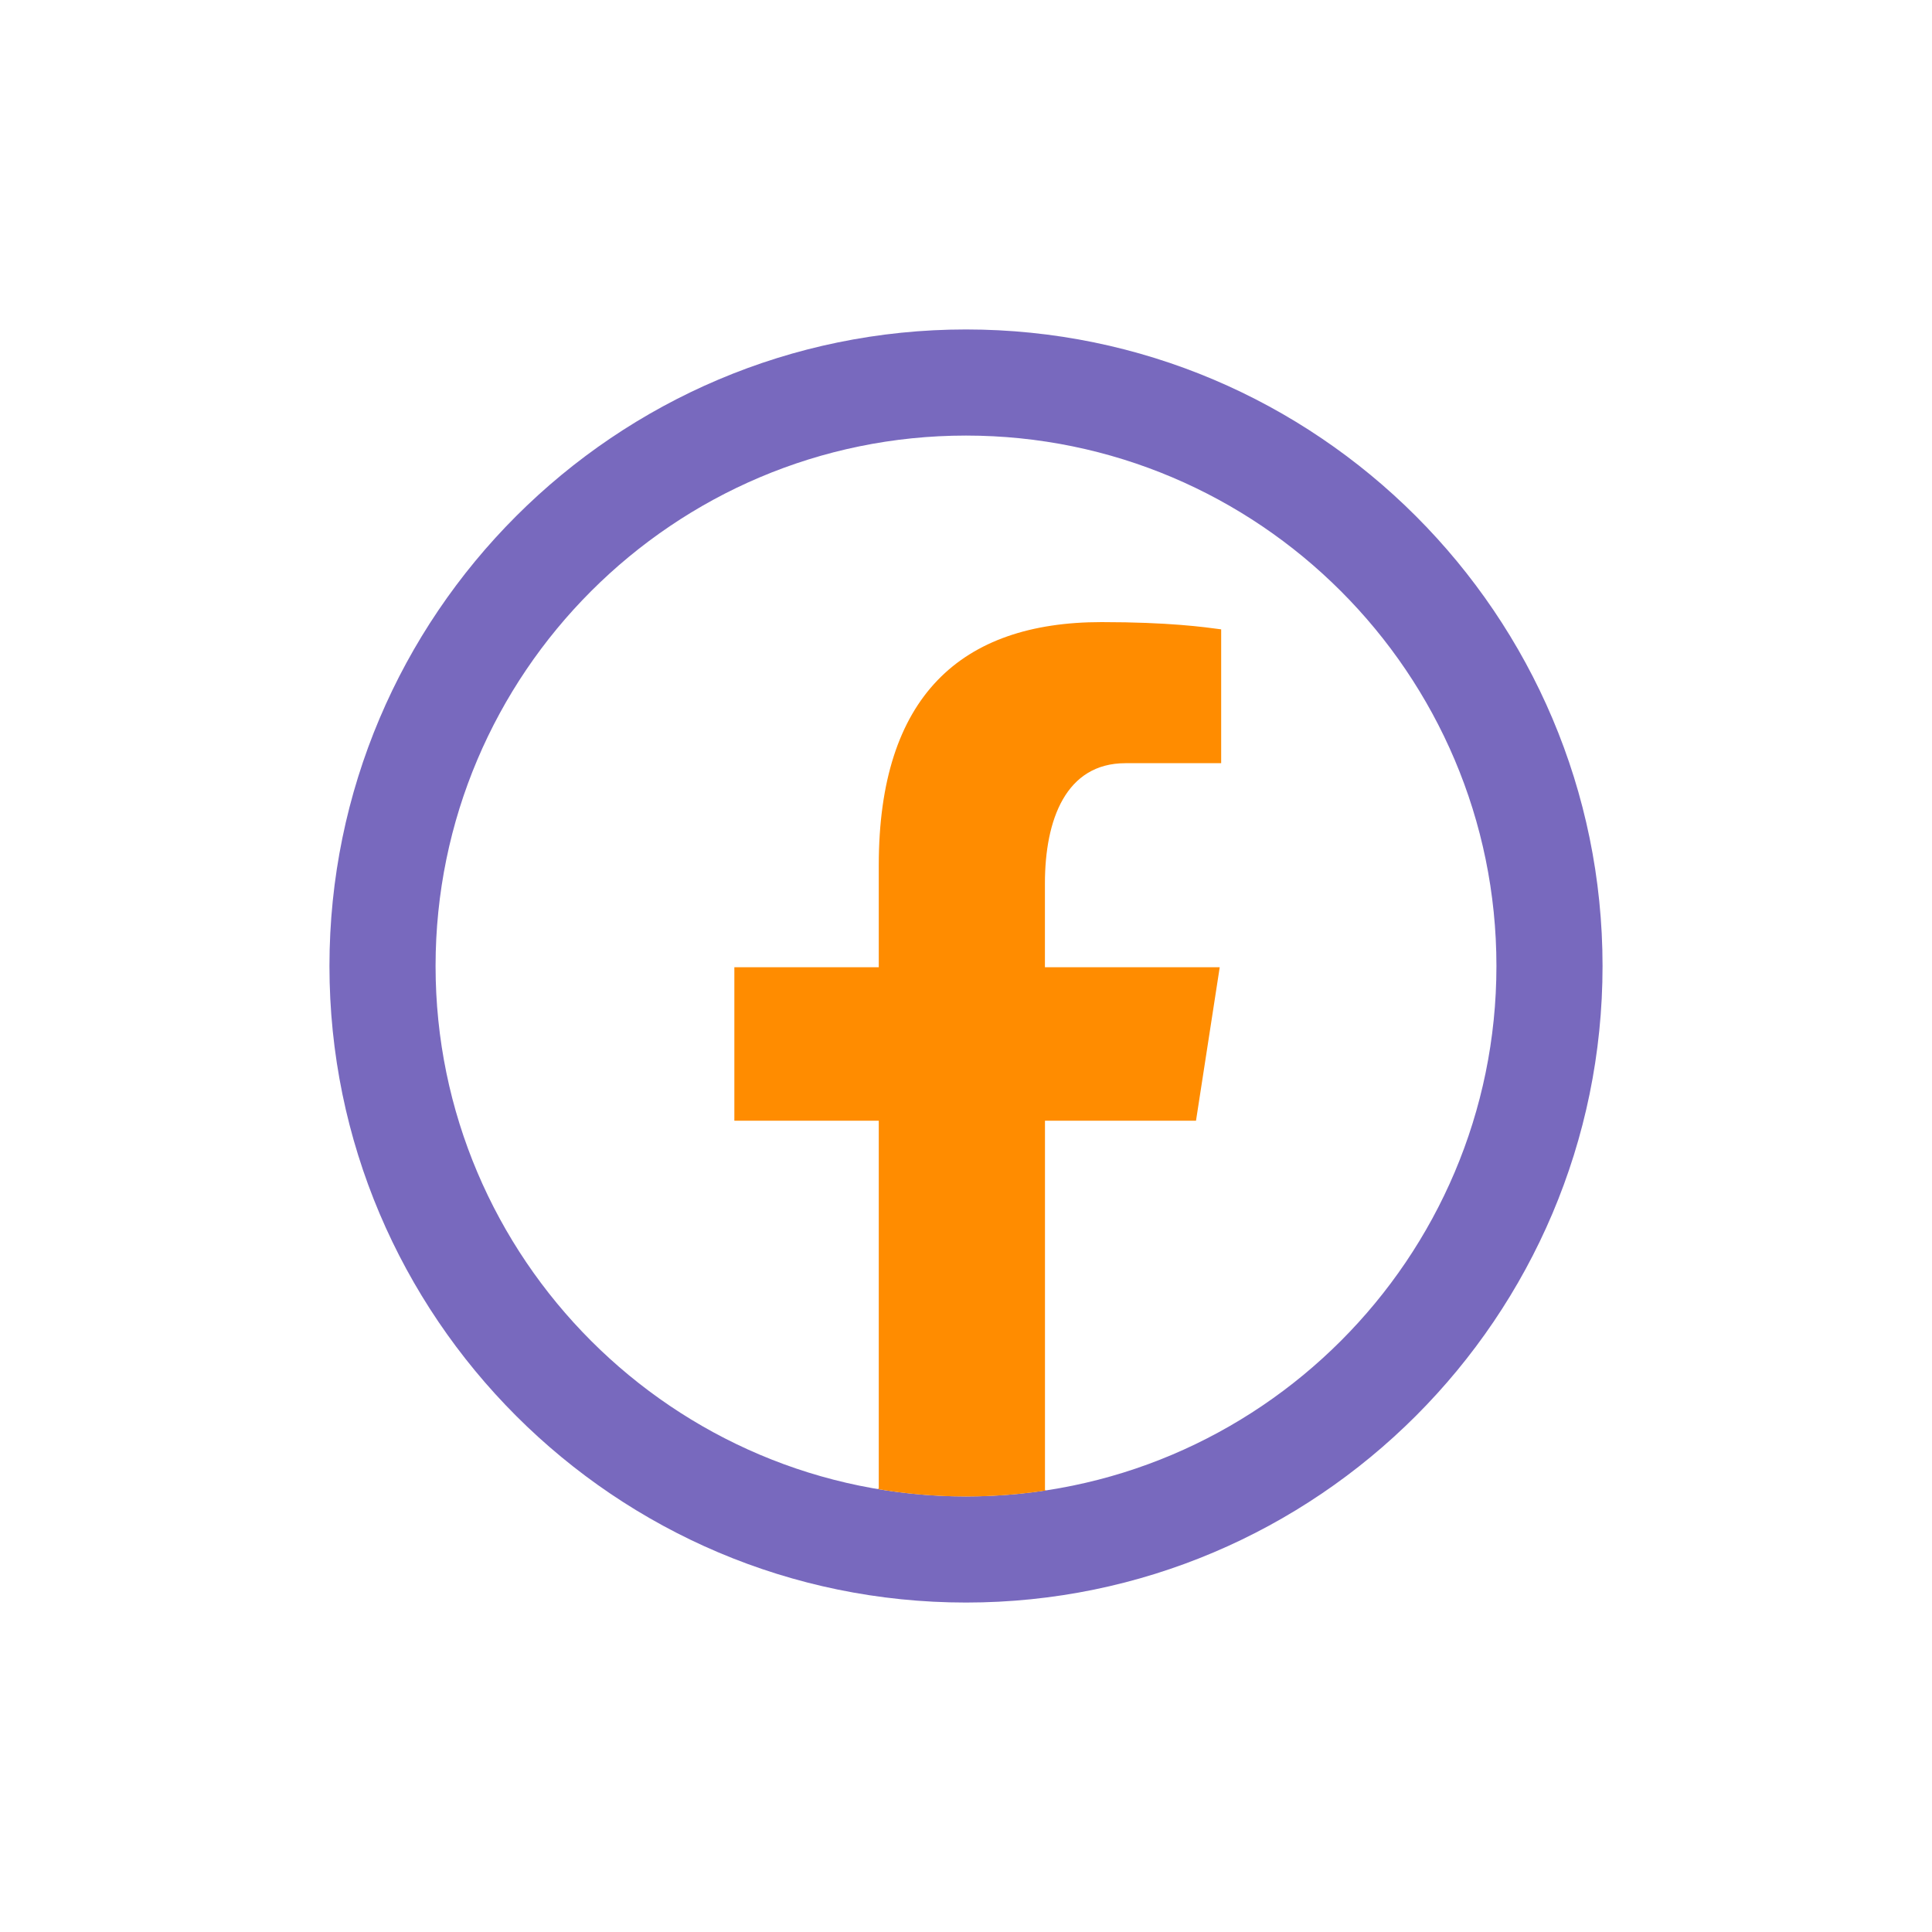 <?xml version="1.0" encoding="UTF-8"?>
<svg id="Icons" xmlns="http://www.w3.org/2000/svg" viewBox="0 0 400 400">
  <defs>
    <style>
      .cls-1 {
        fill: #ff8c00;
      }

      .cls-1, .cls-2 {
        stroke-width: 0px;
      }

      .cls-2 {
        fill: #7869be;
      }
    </style>
  </defs>
  <path class="cls-2" d="M200,68.21c-72.65,0-131.79,59.13-131.79,131.79s59.13,131.79,131.79,131.79,131.79-59.13,131.79-131.79-59.13-131.79-131.79-131.79ZM200,309.82c-60.55,0-109.82-49.28-109.82-109.82s49.28-109.82,109.82-109.82,109.82,49.28,109.82,109.82-49.28,109.82-109.82,109.82Z"/>
  <path class="cls-1" d="M181.94,179.13v21.13h-29.9v31.77h29.9v76.19c-.1.02-.18.05-.28.07,5.97,1.01,12.09,1.54,18.34,1.54,5.66,0,11.23-.43,16.66-1.26-.11-.02-.21-.04-.31-.07v-76.47h31.27l4.91-31.77h-36.19v-17.35c0-13.19,4.33-24.9,16.67-24.9h19.82v-27.71c-3.48-.47-10.85-1.5-24.77-1.5-29.08,0-46.12,15.35-46.12,50.34Z"/>
</svg>